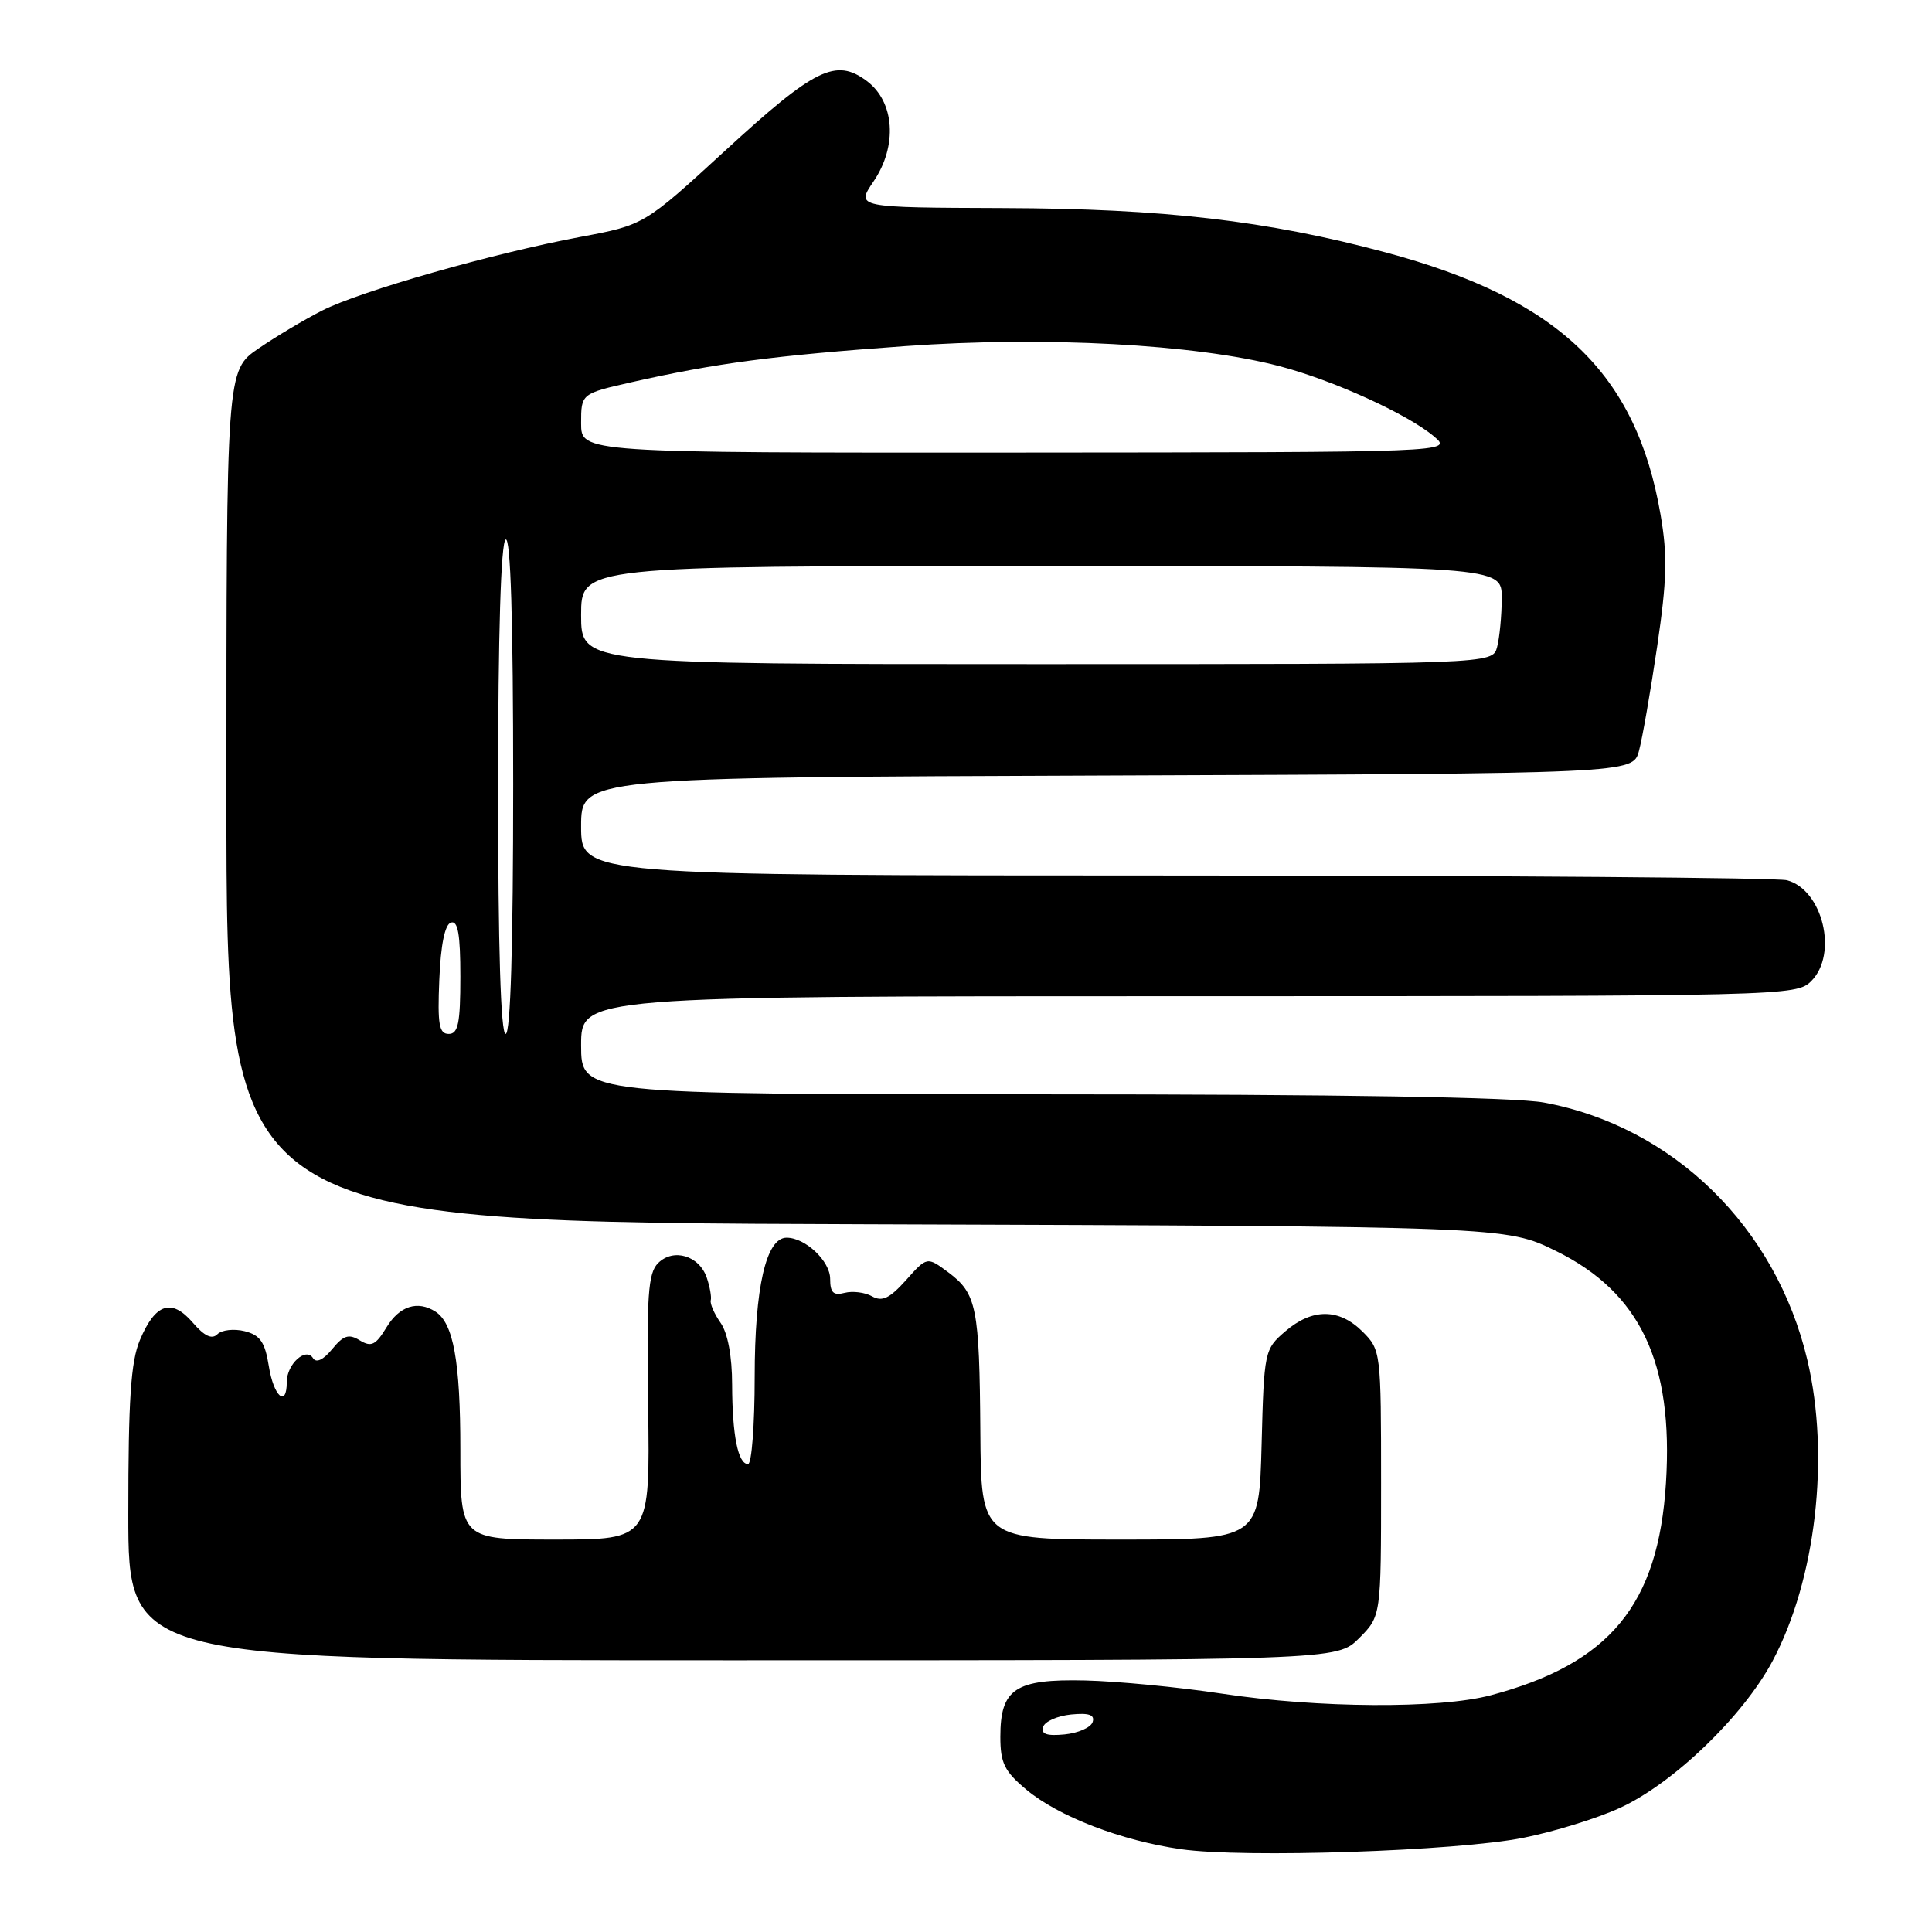 <?xml version="1.0" encoding="UTF-8" standalone="no"?>
<!DOCTYPE svg PUBLIC "-//W3C//DTD SVG 1.1//EN" "http://www.w3.org/Graphics/SVG/1.1/DTD/svg11.dtd" >
<svg xmlns="http://www.w3.org/2000/svg" xmlns:xlink="http://www.w3.org/1999/xlink" version="1.1" viewBox="0 0 256 256">
 <g >
 <path fill="currentColor"
d=" M 201.84 243.52 C 205.87 242.72 211.62 240.95 214.62 239.57 C 221.71 236.33 230.96 227.43 234.87 220.10 C 240.61 209.33 242.50 193.00 239.49 180.23 C 235.33 162.59 221.69 149.25 204.57 146.09 C 200.69 145.38 177.58 145.00 137.82 145.00 C 77.00 145.00 77.00 145.00 77.00 138.50 C 77.00 132.00 77.00 132.00 157.50 132.00 C 236.67 132.00 238.03 131.97 240.00 130.00 C 243.58 126.42 241.53 117.91 236.79 116.64 C 235.53 116.30 199.06 116.02 155.75 116.01 C 77.00 116.00 77.00 116.00 77.00 109.51 C 77.00 103.01 77.00 103.01 146.68 102.76 C 216.36 102.50 216.36 102.50 217.17 99.50 C 217.62 97.85 218.70 91.63 219.58 85.68 C 220.88 76.85 220.97 73.62 220.03 68.18 C 216.80 49.41 206.49 39.58 183.59 33.44 C 167.89 29.23 154.17 27.64 132.95 27.57 C 113.40 27.50 113.40 27.50 115.75 24.04 C 118.95 19.32 118.55 13.48 114.84 10.72 C 110.75 7.68 107.99 9.03 96.11 19.94 C 85.36 29.81 85.36 29.81 76.86 31.40 C 65.30 33.57 47.76 38.57 42.67 41.16 C 40.38 42.32 36.59 44.58 34.25 46.18 C 30.00 49.10 30.00 49.10 30.00 105.52 C 30.00 161.94 30.00 161.94 114.77 162.22 C 199.54 162.50 199.54 162.50 206.19 165.77 C 217.34 171.26 221.75 180.56 220.75 196.47 C 219.74 212.64 213.33 220.43 197.54 224.63 C 190.75 226.44 174.65 226.35 161.93 224.42 C 156.19 223.55 148.03 222.77 143.79 222.67 C 134.51 222.46 132.55 223.77 132.55 230.14 C 132.55 233.61 133.09 234.71 136.00 237.14 C 140.26 240.70 148.55 243.89 156.50 245.03 C 164.79 246.22 192.95 245.29 201.84 243.52 Z  M 180.08 217.08 C 183.00 214.15 183.00 214.15 183.00 196.53 C 183.00 179.15 182.97 178.87 180.55 176.45 C 177.44 173.35 173.89 173.33 170.31 176.41 C 167.55 178.78 167.49 179.04 167.17 191.41 C 166.84 204.00 166.84 204.00 148.42 204.00 C 130.00 204.00 130.00 204.00 129.90 189.75 C 129.78 173.21 129.42 171.40 125.65 168.59 C 122.84 166.50 122.84 166.50 120.06 169.62 C 117.88 172.05 116.89 172.52 115.55 171.77 C 114.61 171.24 112.97 171.04 111.92 171.31 C 110.43 171.70 110.00 171.29 110.00 169.46 C 110.00 167.11 106.72 164.00 104.23 164.00 C 101.51 164.00 100.00 170.59 100.00 182.47 C 100.00 188.81 99.60 194.00 99.12 194.00 C 97.79 194.00 97.03 190.20 97.01 183.47 C 97.01 179.72 96.43 176.63 95.48 175.28 C 94.65 174.09 94.06 172.75 94.18 172.30 C 94.30 171.86 94.06 170.51 93.65 169.30 C 92.65 166.37 89.23 165.35 87.20 167.37 C 85.87 168.70 85.67 171.63 85.88 186.47 C 86.13 204.00 86.13 204.00 73.56 204.00 C 61.00 204.00 61.00 204.00 61.00 192.07 C 61.00 180.39 60.08 175.31 57.69 173.79 C 55.33 172.29 52.94 173.05 51.23 175.86 C 49.78 178.25 49.20 178.53 47.68 177.61 C 46.22 176.71 45.52 176.93 44.01 178.77 C 42.85 180.19 41.90 180.64 41.48 179.97 C 40.54 178.45 38.00 180.75 38.00 183.12 C 38.00 186.58 36.26 185.05 35.62 181.02 C 35.11 177.83 34.47 176.91 32.42 176.39 C 31.01 176.04 29.38 176.22 28.81 176.79 C 28.08 177.52 27.09 177.05 25.54 175.25 C 22.73 171.99 20.57 172.71 18.53 177.58 C 17.33 180.44 17.00 185.48 17.00 200.62 C 17.00 220.00 17.00 220.00 97.08 220.00 C 177.15 220.00 177.15 220.00 180.08 217.08 Z  M 138.22 228.82 C 138.46 228.09 140.13 227.36 141.93 227.18 C 144.30 226.95 145.09 227.22 144.78 228.18 C 144.54 228.91 142.87 229.64 141.07 229.82 C 138.70 230.05 137.91 229.78 138.22 228.82 Z  M 58.21 129.83 C 58.40 125.20 58.94 122.51 59.75 122.25 C 60.68 121.94 61.00 123.80 61.00 129.42 C 61.00 135.59 60.71 137.00 59.46 137.00 C 58.18 137.00 57.96 135.75 58.21 129.83 Z  M 66.00 104.56 C 66.00 84.01 66.37 71.89 67.00 71.50 C 67.66 71.09 68.00 82.16 68.00 103.94 C 68.00 125.31 67.65 137.00 67.00 137.00 C 66.35 137.00 66.00 125.52 66.00 104.56 Z  M 77.00 81.50 C 77.00 75.00 77.00 75.00 138.00 75.00 C 199.00 75.00 199.00 75.00 198.99 79.25 C 198.98 81.59 198.70 84.51 198.37 85.75 C 197.77 88.00 197.77 88.00 137.38 88.00 C 77.00 88.00 77.00 88.00 77.00 81.50 Z  M 77.00 56.08 C 77.00 52.16 77.00 52.16 83.75 50.63 C 94.84 48.13 102.44 47.12 119.97 45.86 C 138.34 44.53 158.36 45.60 169.50 48.51 C 176.60 50.36 186.49 54.86 190.00 57.82 C 192.50 59.93 192.50 59.93 134.75 59.97 C 77.00 60.00 77.00 60.00 77.00 56.08 Z "/>
</g>
</svg>